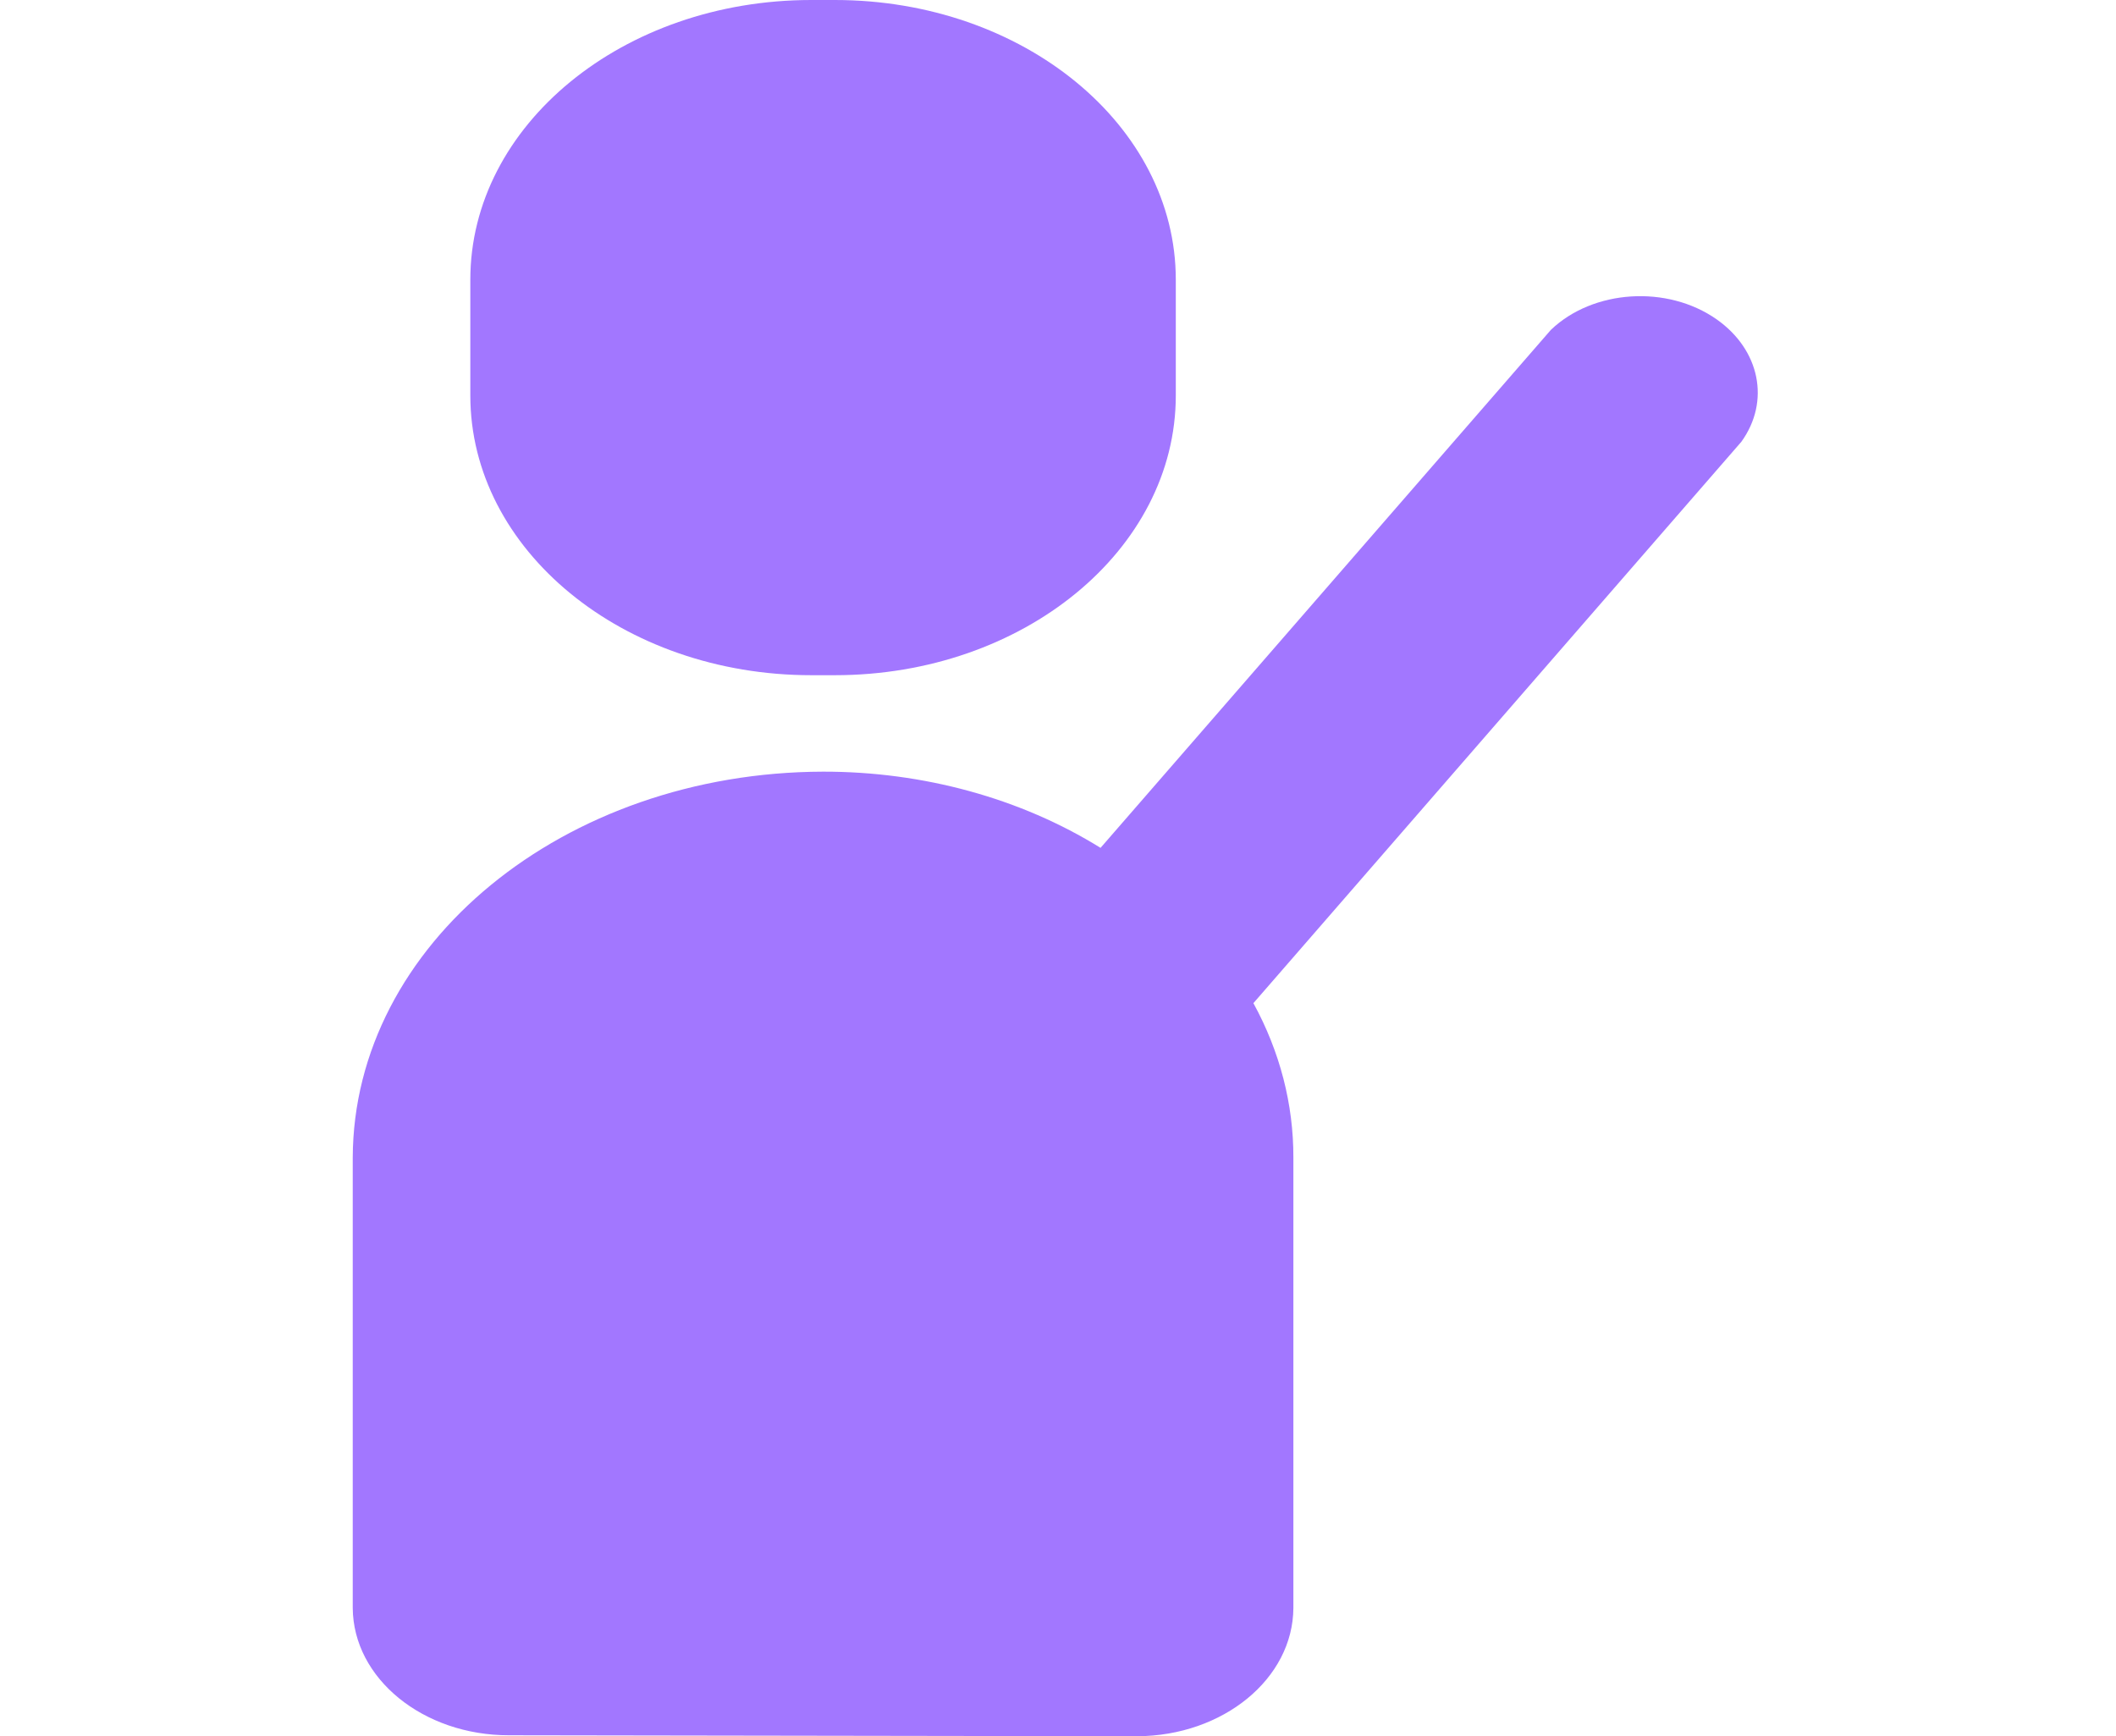 <svg width="195" height="160" xmlns="http://www.w3.org/2000/svg" xmlns:xlink="http://www.w3.org/1999/xlink" xml:space="preserve" overflow="hidden"><defs><clipPath id="clip0"><rect x="631" y="351" width="195" height="160"/></clipPath></defs><g clip-path="url(#clip0)" transform="translate(-631 -351)"><path d="M61.333 0 63.111 0C77.348-3.94746e-15 88.889 11.541 88.889 25.778L88.889 36.444C88.889 50.681 77.348 62.222 63.111 62.222L61.333 62.222C47.097 62.222 35.556 50.681 35.556 36.444L35.556 25.778C35.556 11.541 47.097 8.4771e-07 61.333 8.4771e-07ZM131.644 40.711 94.756 92.444C96.764 96.916 97.787 101.769 97.778 106.667L97.778 148.178C97.749 154.695 92.473 159.971 85.956 160L38.489 159.911C31.988 159.926 26.701 154.678 26.667 148.178L26.667 106.667C26.725 87.054 42.61 71.17 62.222 71.111 69.794 71.098 77.162 73.564 83.2 78.133L117.244 30.4C120.437 26.671 126.049 26.237 129.778 29.43 133.057 32.238 133.844 36.996 131.644 40.711Z" fill="#A277FF" fill-rule="evenodd" transform="matrix(1.219 0 0 1 631 351)"/></g></svg>